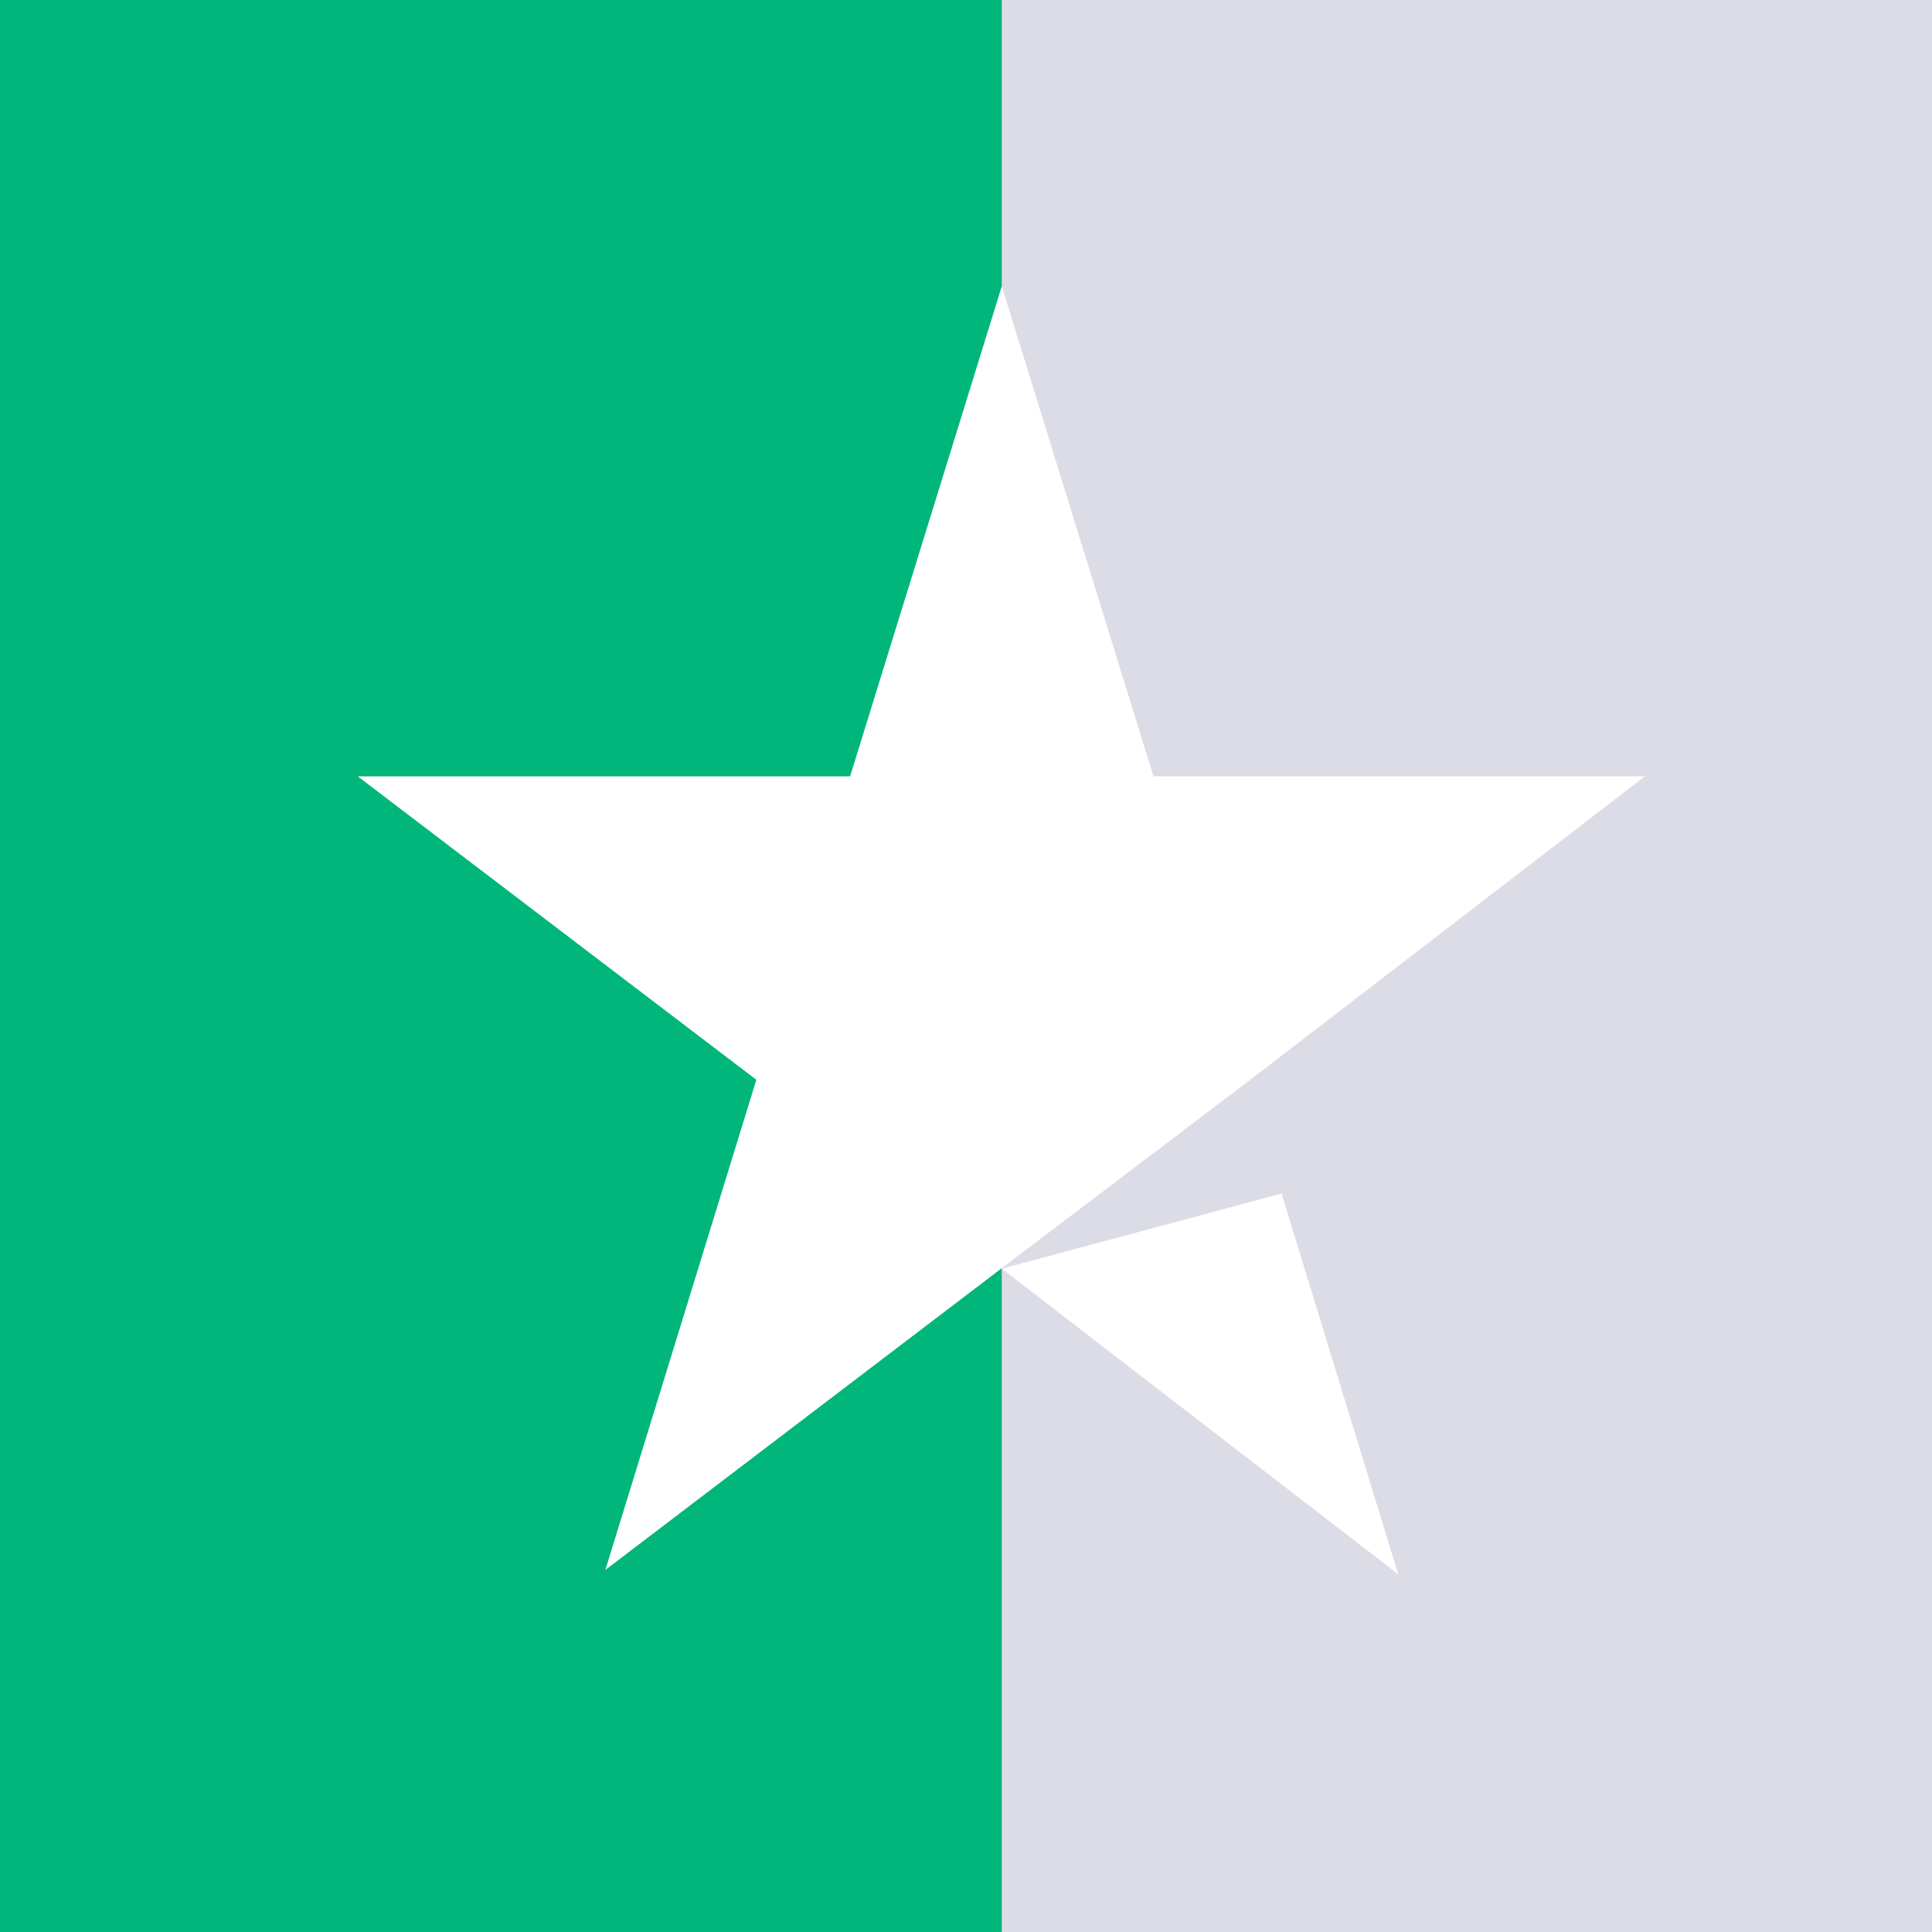 <svg viewBox="0 0 27 27" fill="none" xmlns="http://www.w3.org/2000/svg"><path d="M27 0H0v27h27V0Z" fill="#DCDCE6"></path><path d="M14 0H0v27h14V0Z" fill="#00B67A"></path><path d="m14 17.73 3.91-1.05L19.54 22 14 17.73Zm9-6.88h-6.88L14 4l-2.12 6.85H5l5.57 4.24-2.11 6.85 5.57-4.24 3.43-2.6L23 10.84Z" fill="#fff"></path></svg>